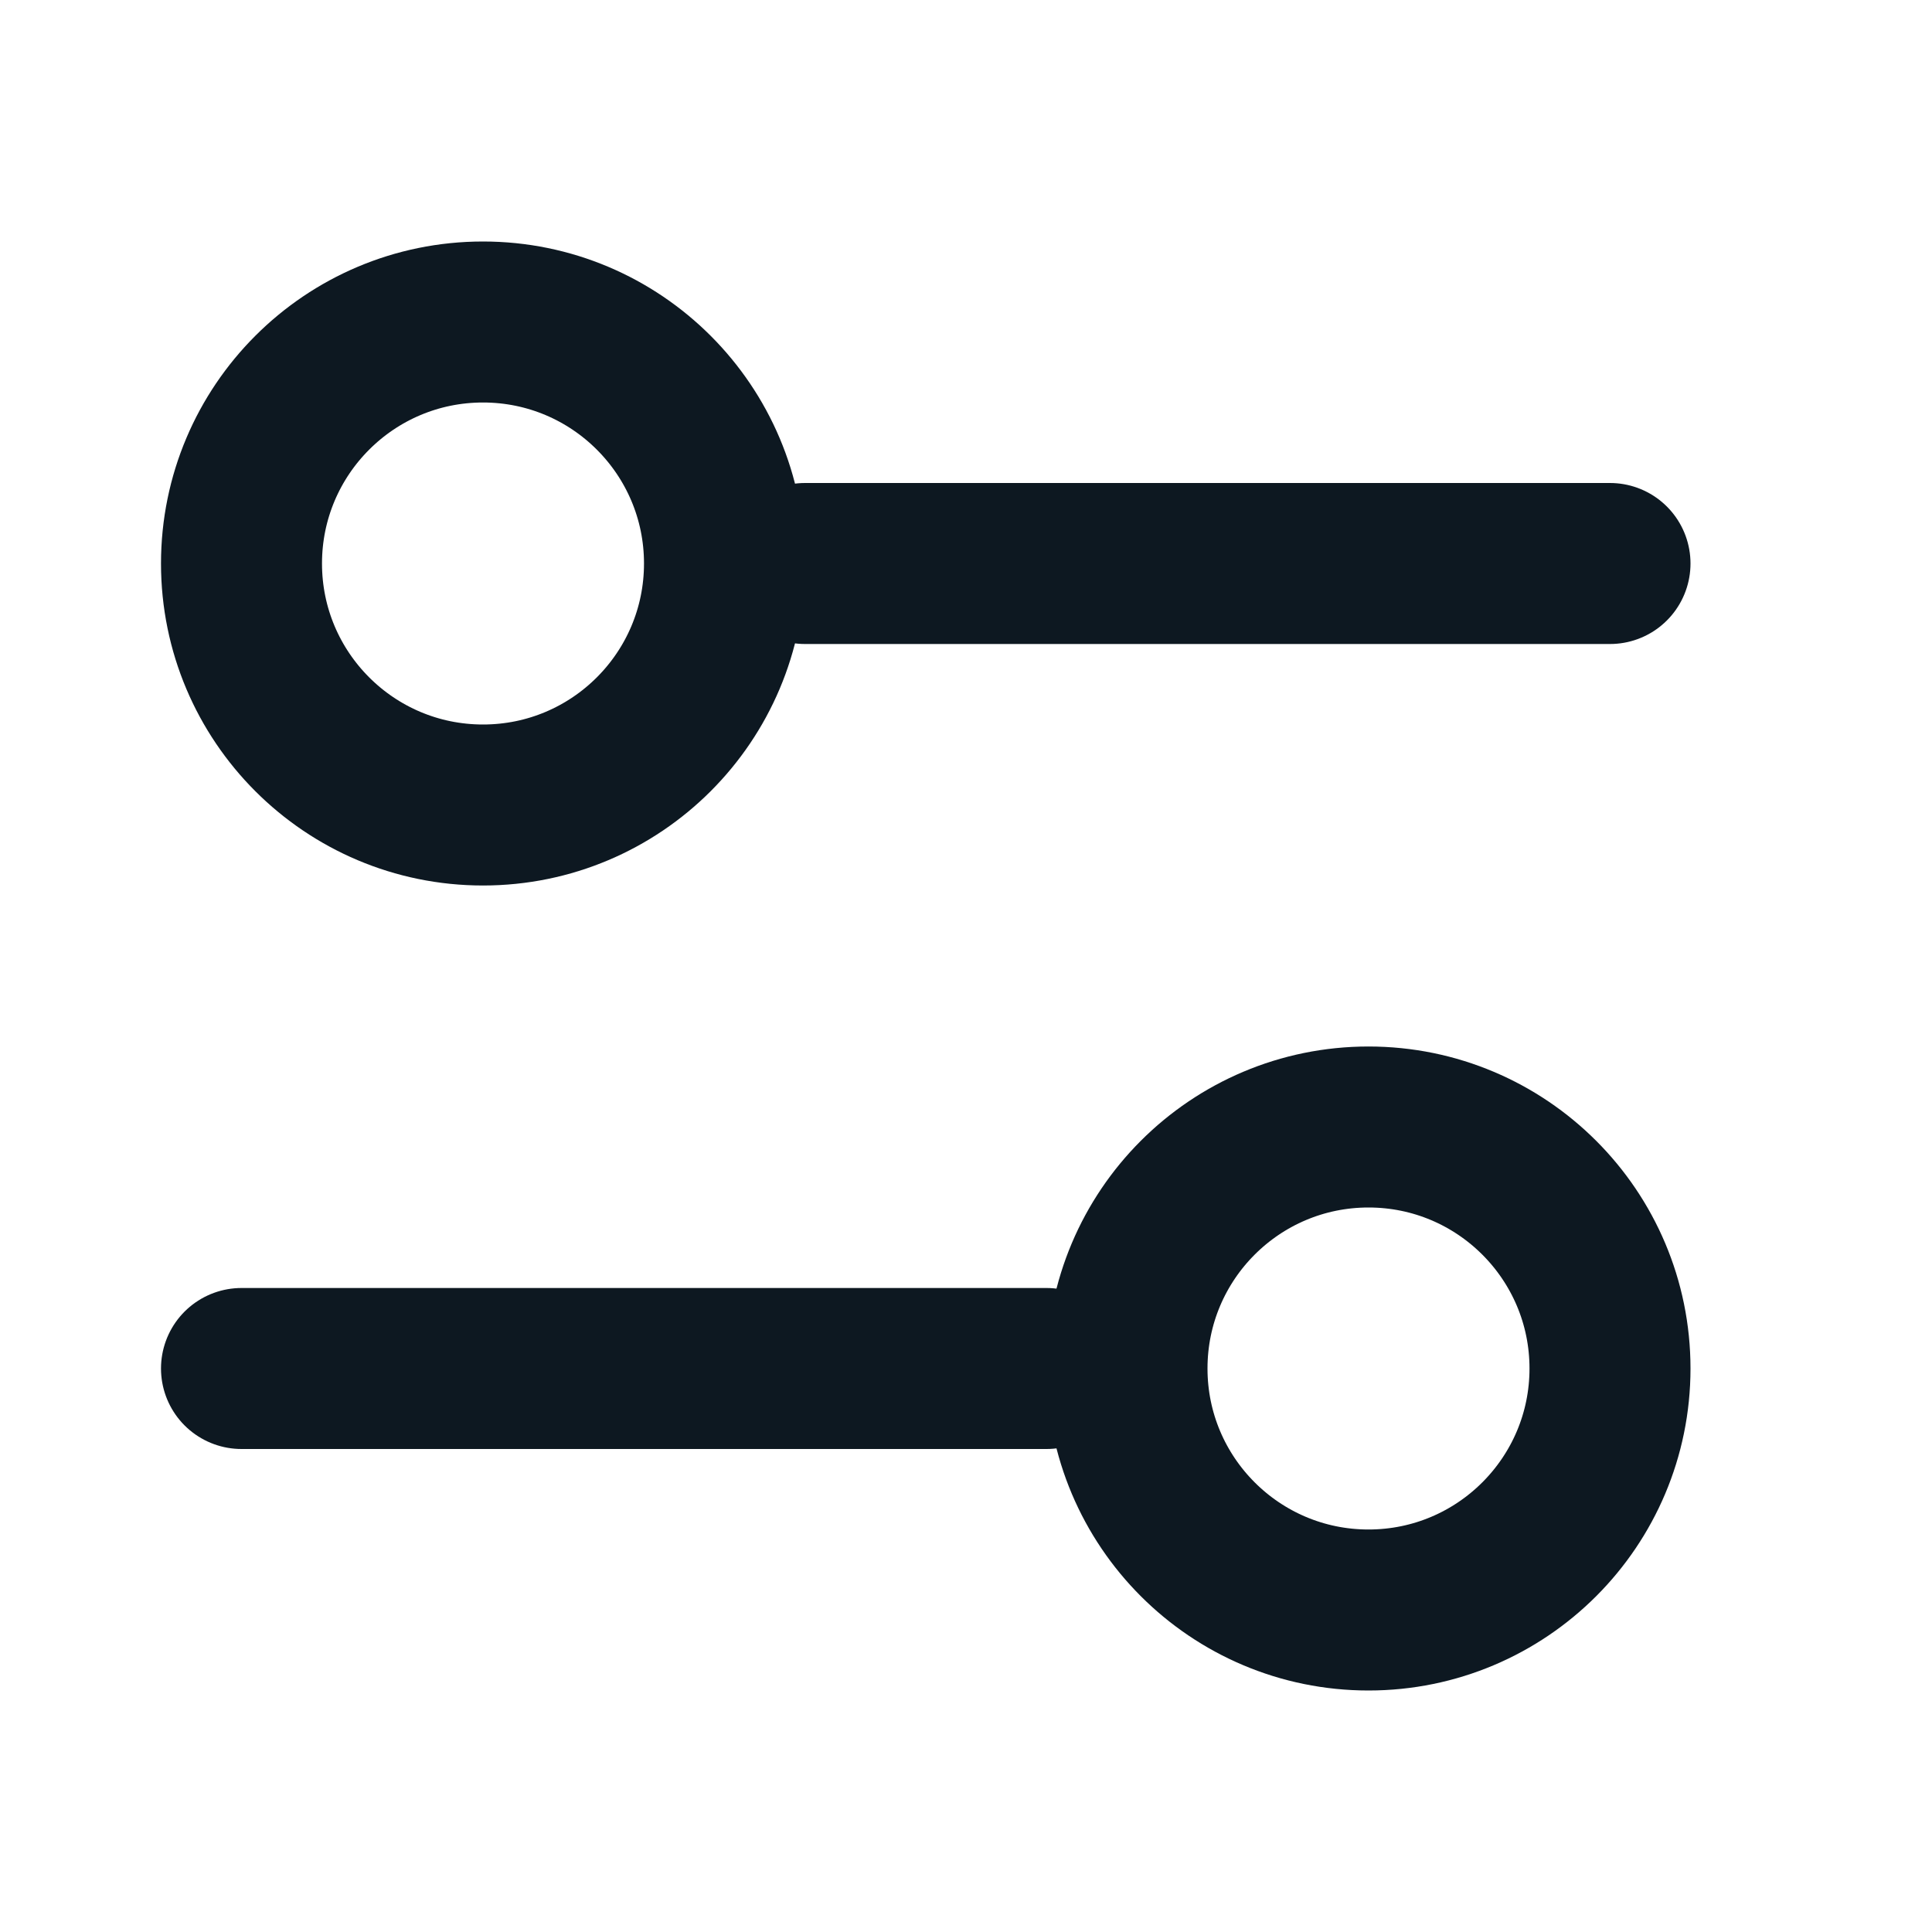 <svg width="24" height="24" viewBox="0 0 24 24" fill="none" xmlns="http://www.w3.org/2000/svg">
<path d="M3 17H13" stroke="#0D1821" stroke-width="2" stroke-linecap="round"/>
<path d="M10 7H20" stroke="#0D1821" stroke-width="2" stroke-linecap="round"/>
<circle cx="17" cy="17" r="3" stroke="#0D1821" stroke-width="2"/>
<circle cx="6" cy="7" r="3" stroke="#0D1821" stroke-width="2"/>
</svg>
